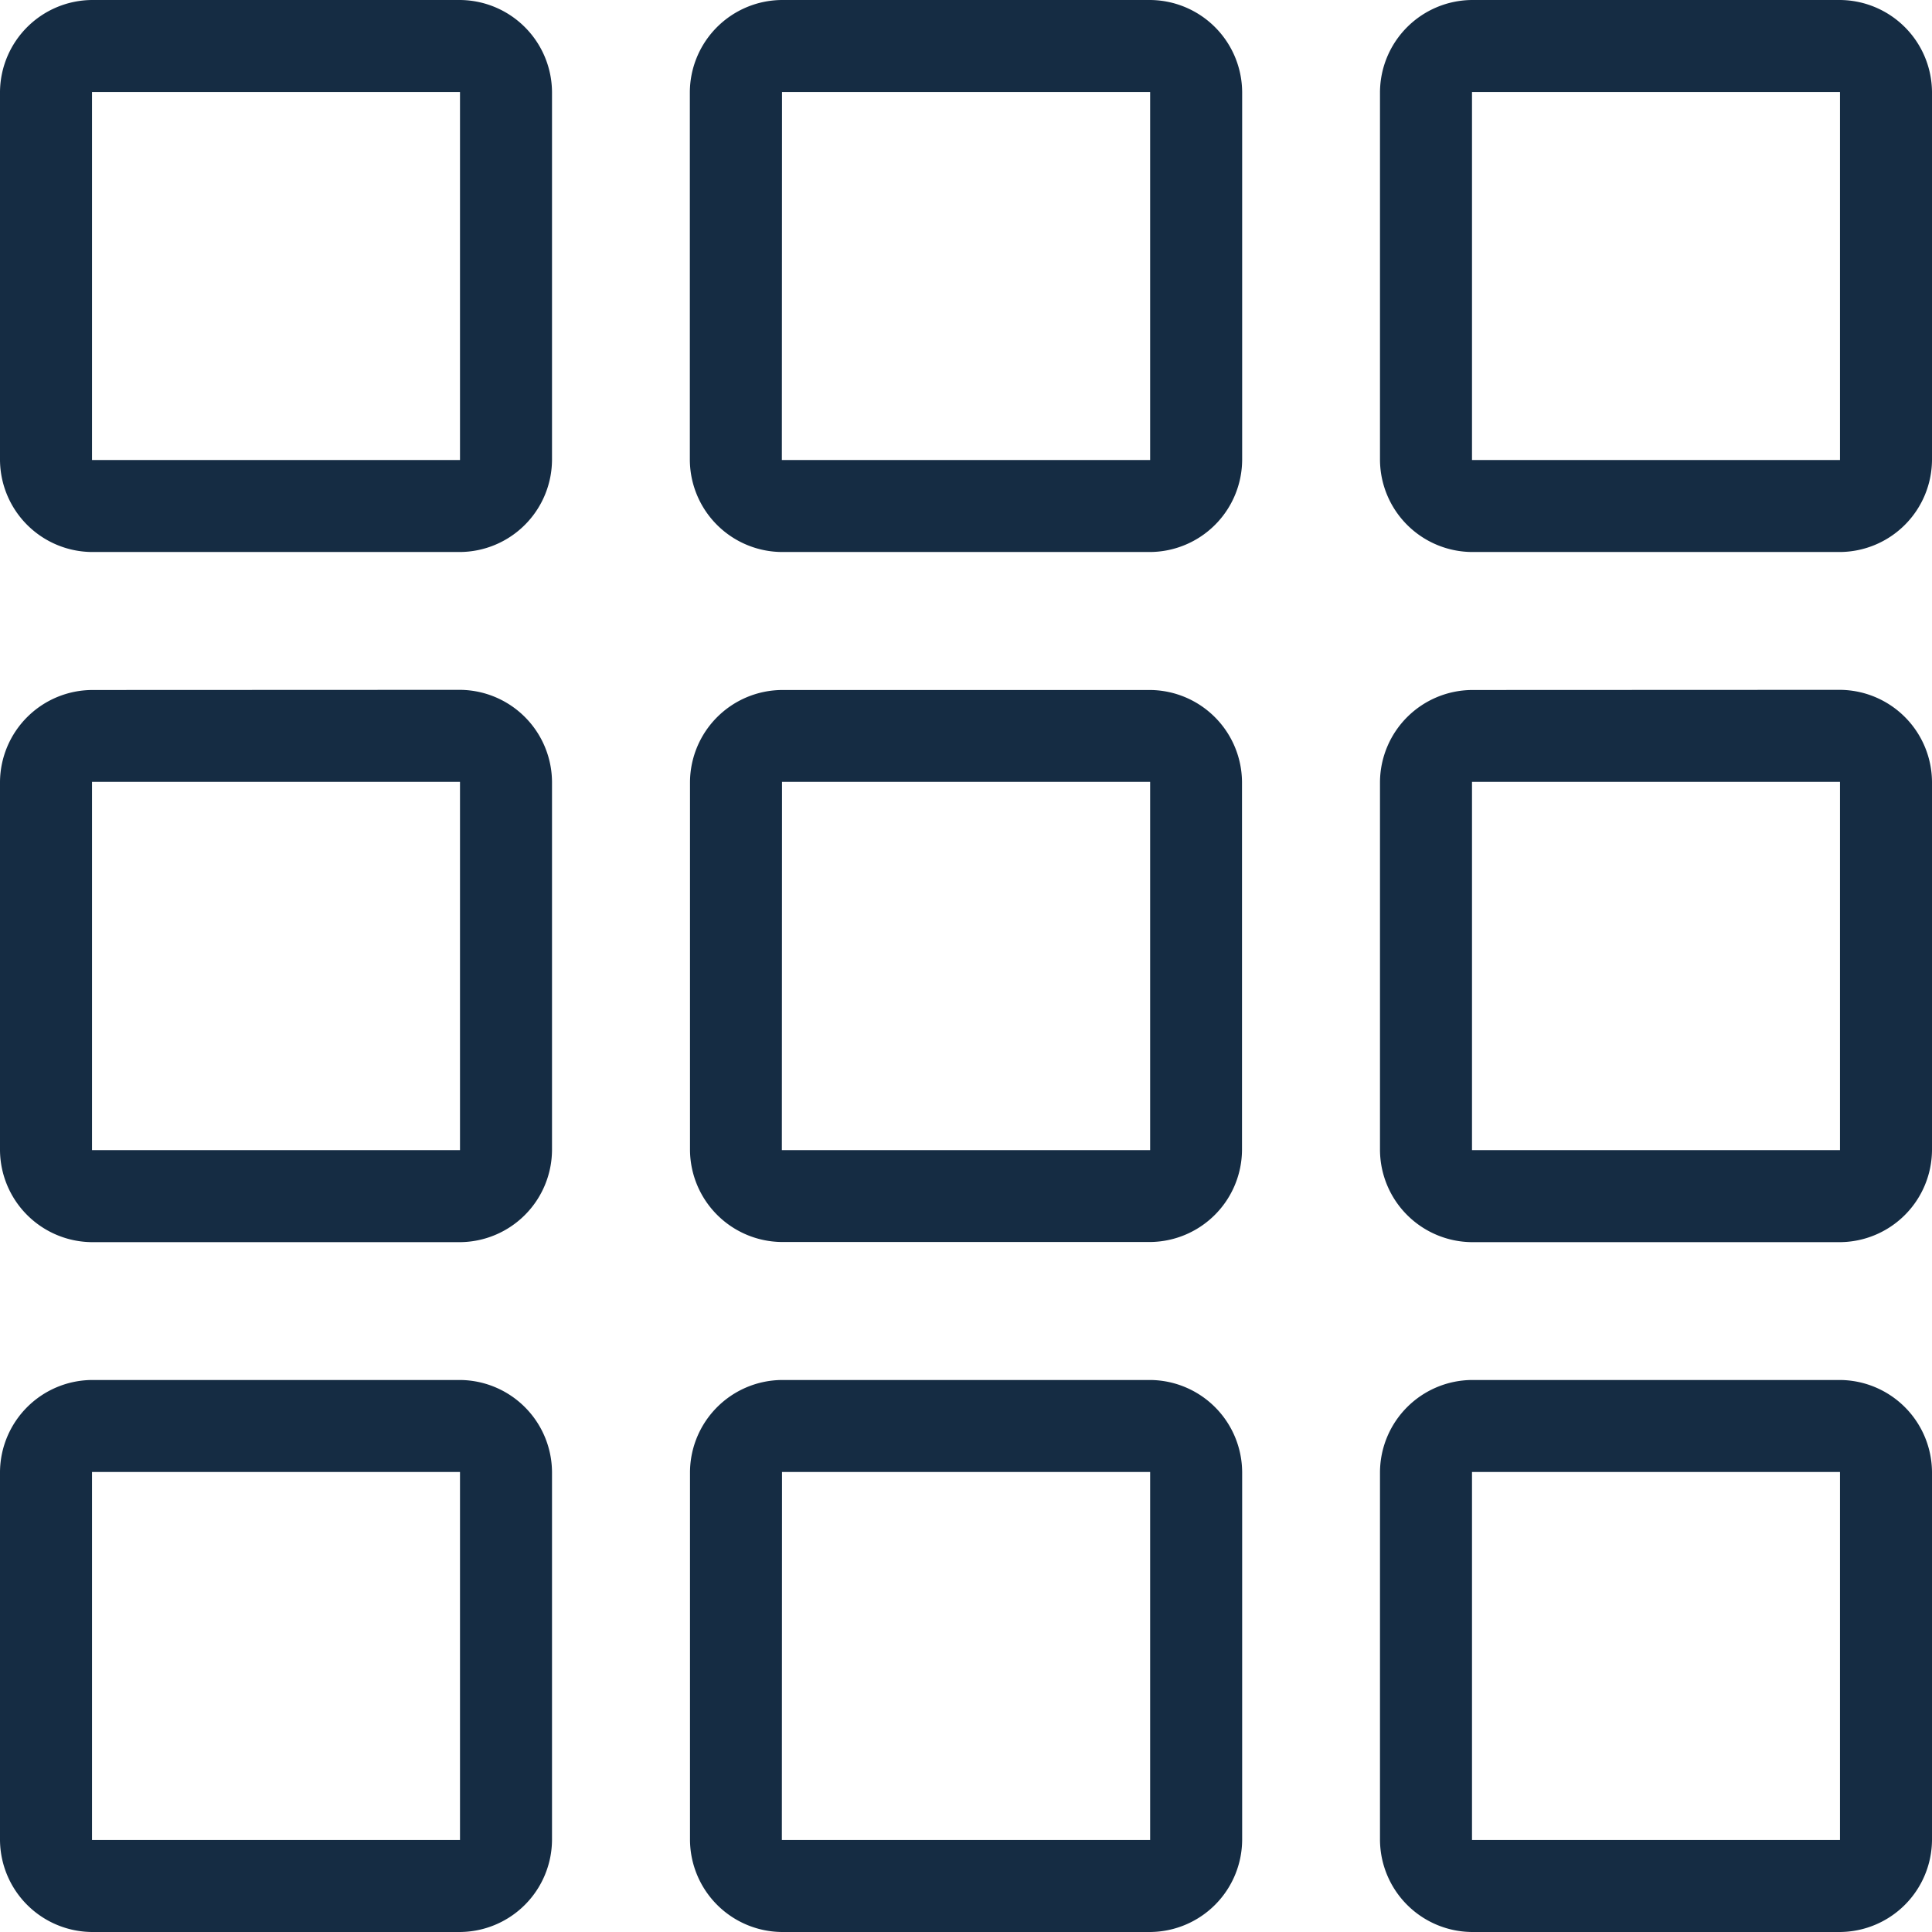 <svg xmlns="http://www.w3.org/2000/svg" width="64" height="64" viewBox="0 0 64 64"><defs><style>.a{fill:#152c43;}</style></defs><path class="a" d="M7.048,4A3.07,3.07,0,0,0,4,7.048v12.19a3.07,3.07,0,0,0,3.048,3.048h12.19a3.07,3.07,0,0,0,3.048-3.048V7.048A3.07,3.07,0,0,0,19.238,4ZM29.9,4a3.07,3.07,0,0,0-3.048,3.048v12.19A3.07,3.07,0,0,0,29.9,22.286H42.1a3.07,3.07,0,0,0,3.048-3.048V7.048A3.07,3.07,0,0,0,42.1,4ZM52.762,4a3.07,3.07,0,0,0-3.048,3.048v12.19a3.07,3.07,0,0,0,3.048,3.048h12.19A3.07,3.07,0,0,0,68,19.238V7.048A3.07,3.07,0,0,0,64.952,4ZM7.048,7.048h12.19v12.19H7.048Zm22.857,0H42.1v12.19H29.9Zm22.857,0h12.19v12.19H52.762ZM7.048,26.857A3.07,3.07,0,0,0,4,29.9V42.1a3.07,3.07,0,0,0,3.048,3.048h12.19A3.07,3.07,0,0,0,22.286,42.1V29.9a3.07,3.07,0,0,0-3.048-3.048Zm22.857,0A3.07,3.07,0,0,0,26.857,29.9V42.1A3.07,3.07,0,0,0,29.9,45.143H42.1A3.07,3.07,0,0,0,45.143,42.1V29.9A3.07,3.07,0,0,0,42.1,26.857Zm22.857,0A3.07,3.07,0,0,0,49.714,29.9V42.1a3.07,3.07,0,0,0,3.048,3.048h12.19A3.07,3.07,0,0,0,68,42.1V29.9a3.07,3.07,0,0,0-3.048-3.048ZM7.048,29.9h12.19V42.1H7.048Zm22.857,0H42.1V42.1H29.9Zm22.857,0h12.19V42.1H52.762ZM7.048,49.714A3.07,3.07,0,0,0,4,52.762v12.19A3.07,3.07,0,0,0,7.048,68h12.19a3.07,3.07,0,0,0,3.048-3.048V52.762a3.07,3.07,0,0,0-3.048-3.048Zm22.857,0a3.07,3.07,0,0,0-3.048,3.048v12.19A3.07,3.07,0,0,0,29.9,68H42.1a3.07,3.07,0,0,0,3.048-3.048V52.762A3.07,3.07,0,0,0,42.1,49.714Zm22.857,0a3.07,3.07,0,0,0-3.048,3.048v12.19A3.07,3.07,0,0,0,52.762,68h12.19A3.07,3.07,0,0,0,68,64.952V52.762a3.07,3.07,0,0,0-3.048-3.048ZM7.048,52.762h12.19v12.19H7.048Zm22.857,0H42.1v12.19H29.9Zm22.857,0h12.19v12.19H52.762Z" transform="translate(-4 -4)"/></svg>